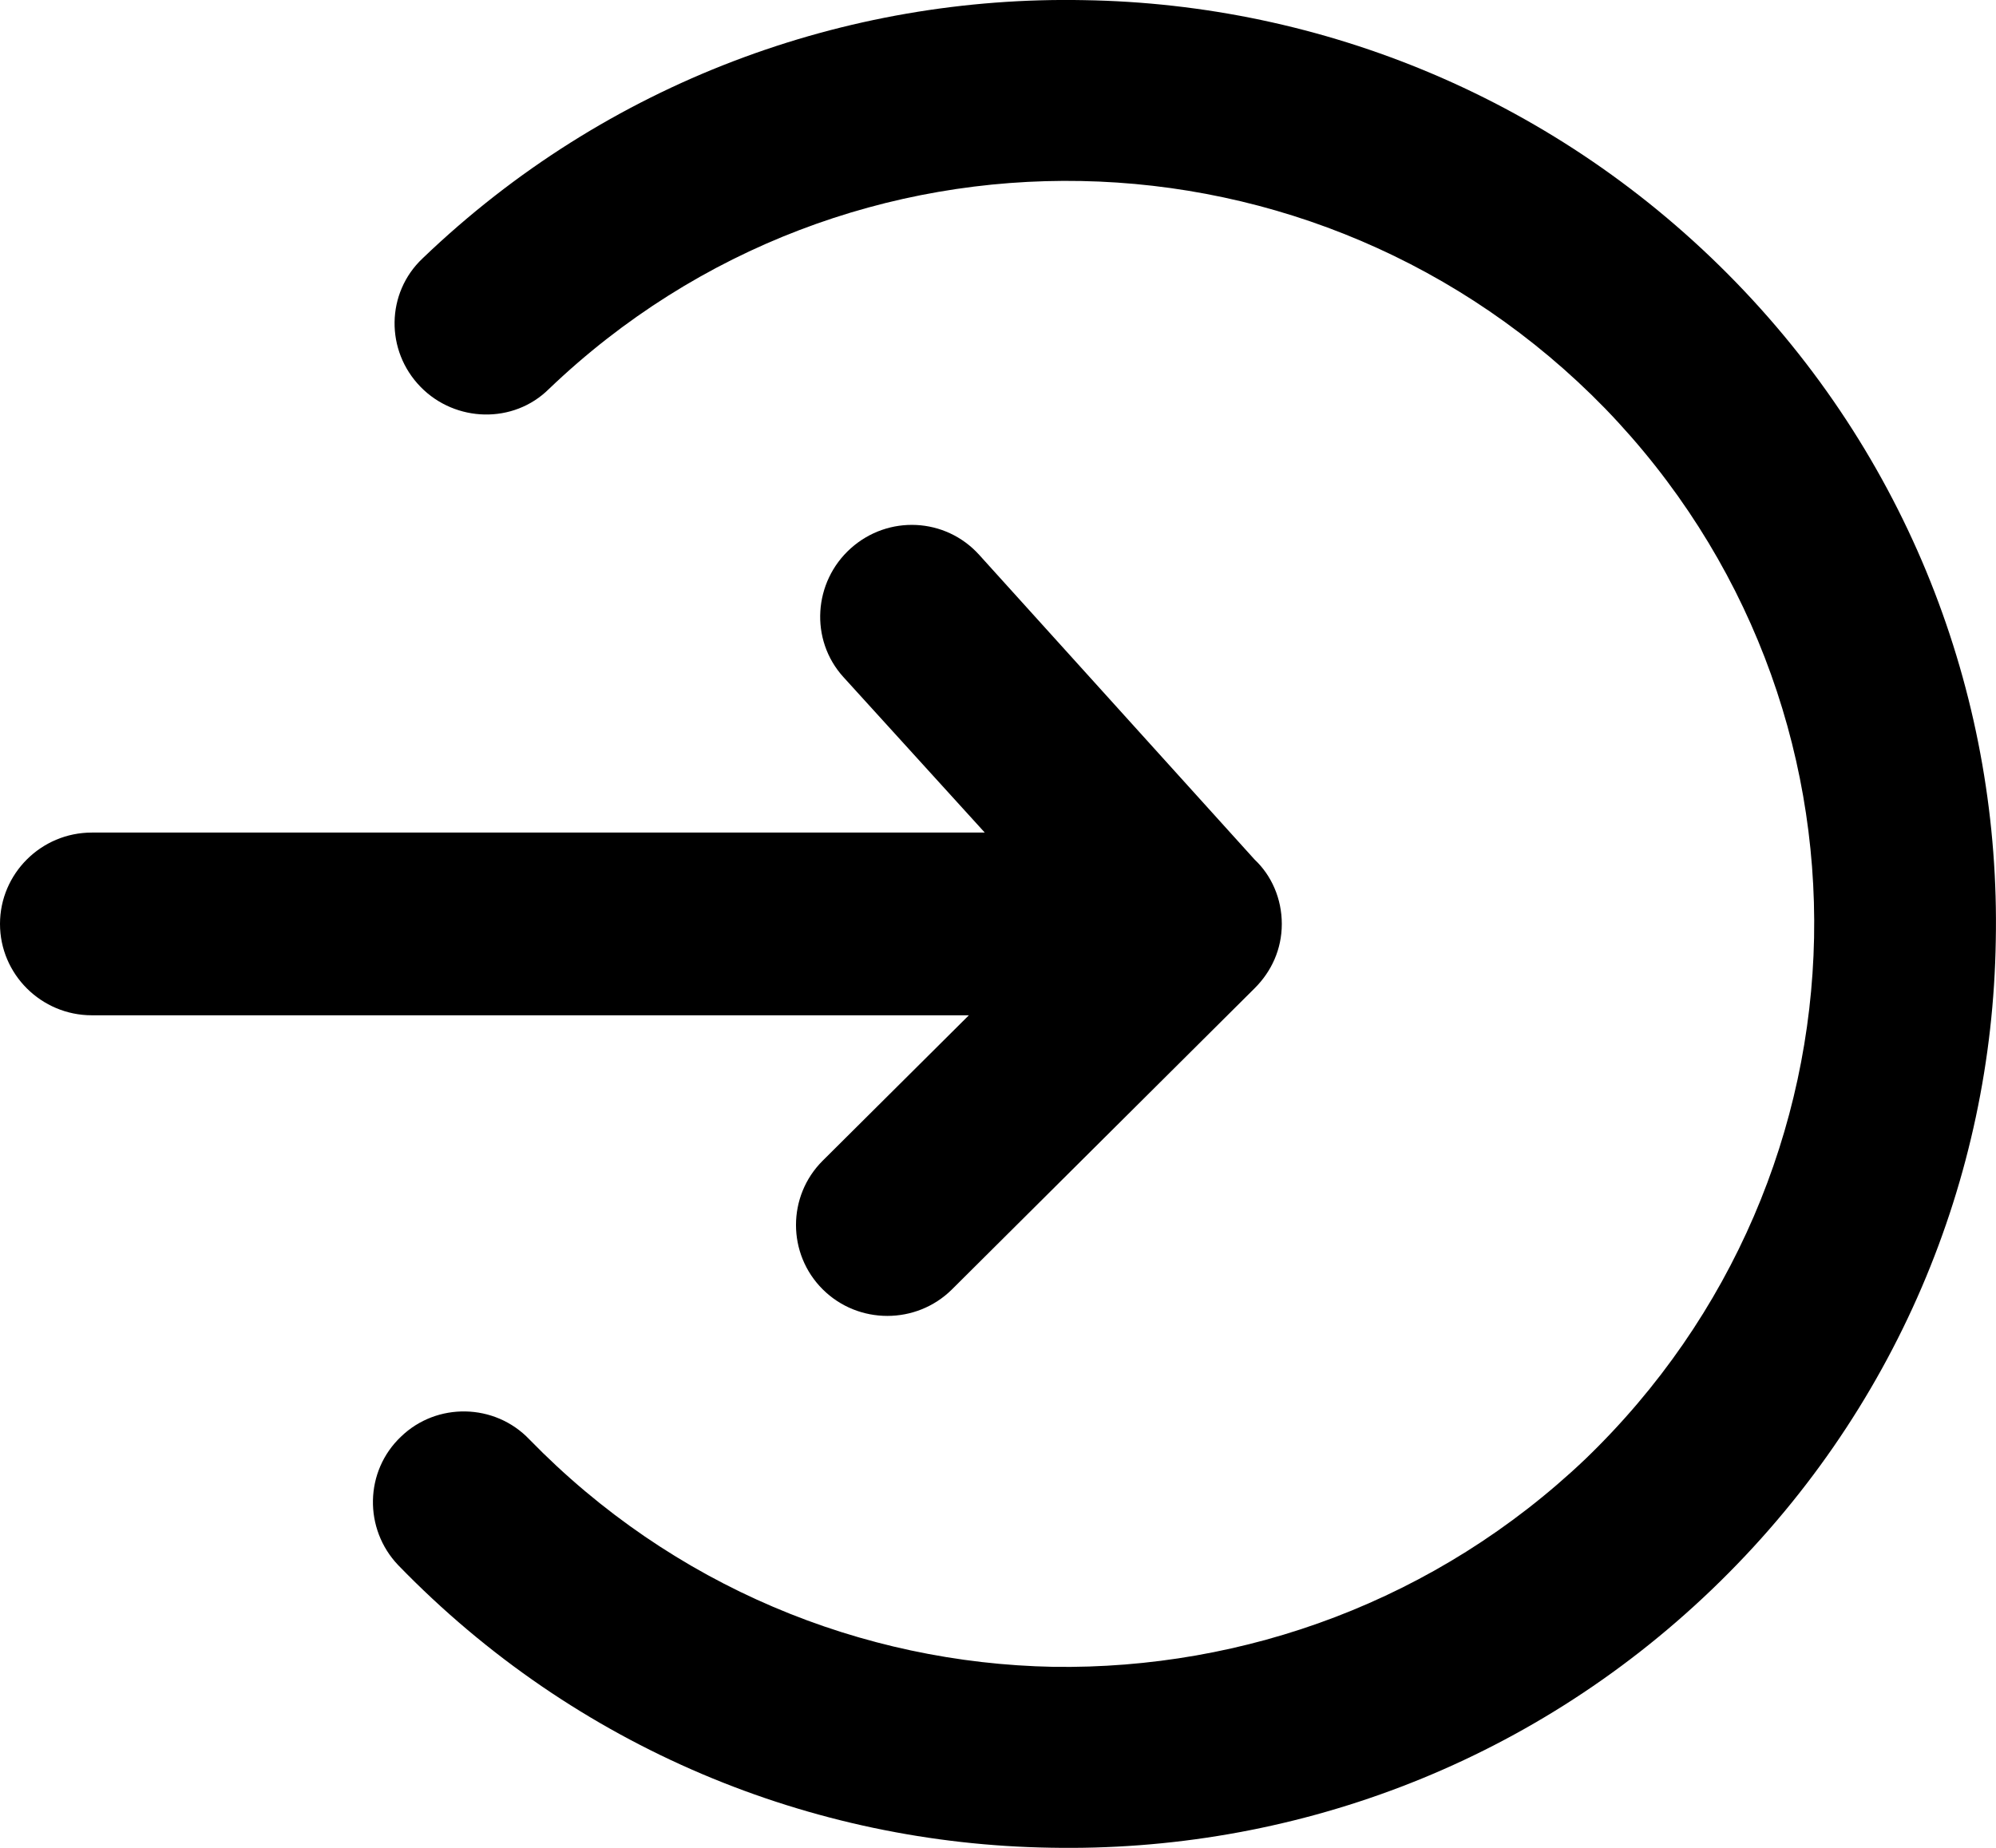 <svg xmlns="http://www.w3.org/2000/svg" width="27" height="25" viewBox="0 0 27 25">
  <path d="M11.407,9.158 C10.951,8.654 11.002,7.872 11.509,7.418 C12.016,6.964 12.789,7.002 13.245,7.506 L16.972,11.63 C17.2,11.844 17.339,12.159 17.339,12.5 C17.339,12.841 17.2,13.143 16.972,13.37 L12.878,17.444 C12.396,17.923 11.61,17.923 11.129,17.444 C10.647,16.964 10.647,16.182 11.129,15.703 L13.106,13.736 L1.242,13.736 C0.558,13.736 0,13.181 0,12.5 C0,11.819 0.558,11.264 1.242,11.264 L13.321,11.264 L11.407,9.158 Z M7.427,5.261 C6.946,5.74 6.16,5.715 5.691,5.236 C5.209,4.744 5.222,3.962 5.716,3.496 C8.213,1.1 11.458,-0.061 14.665,0.002 C17.884,0.053 21.078,1.339 23.487,3.824 C25.895,6.308 27.061,9.536 26.997,12.727 C26.947,15.93 25.654,19.108 23.157,21.504 C20.66,23.9 17.428,25.061 14.209,24.998 C10.989,24.947 7.795,23.661 5.387,21.176 C4.918,20.685 4.931,19.903 5.425,19.436 C5.907,18.97 6.692,18.982 7.161,19.474 C9.101,21.466 11.661,22.501 14.247,22.551 C16.832,22.589 19.431,21.656 21.446,19.739 C23.449,17.809 24.488,15.262 24.539,12.689 C24.589,10.117 23.651,7.531 21.712,5.526 C19.773,3.534 17.212,2.499 14.627,2.449 C12.041,2.399 9.443,3.332 7.427,5.261 Z"/>
</svg>
